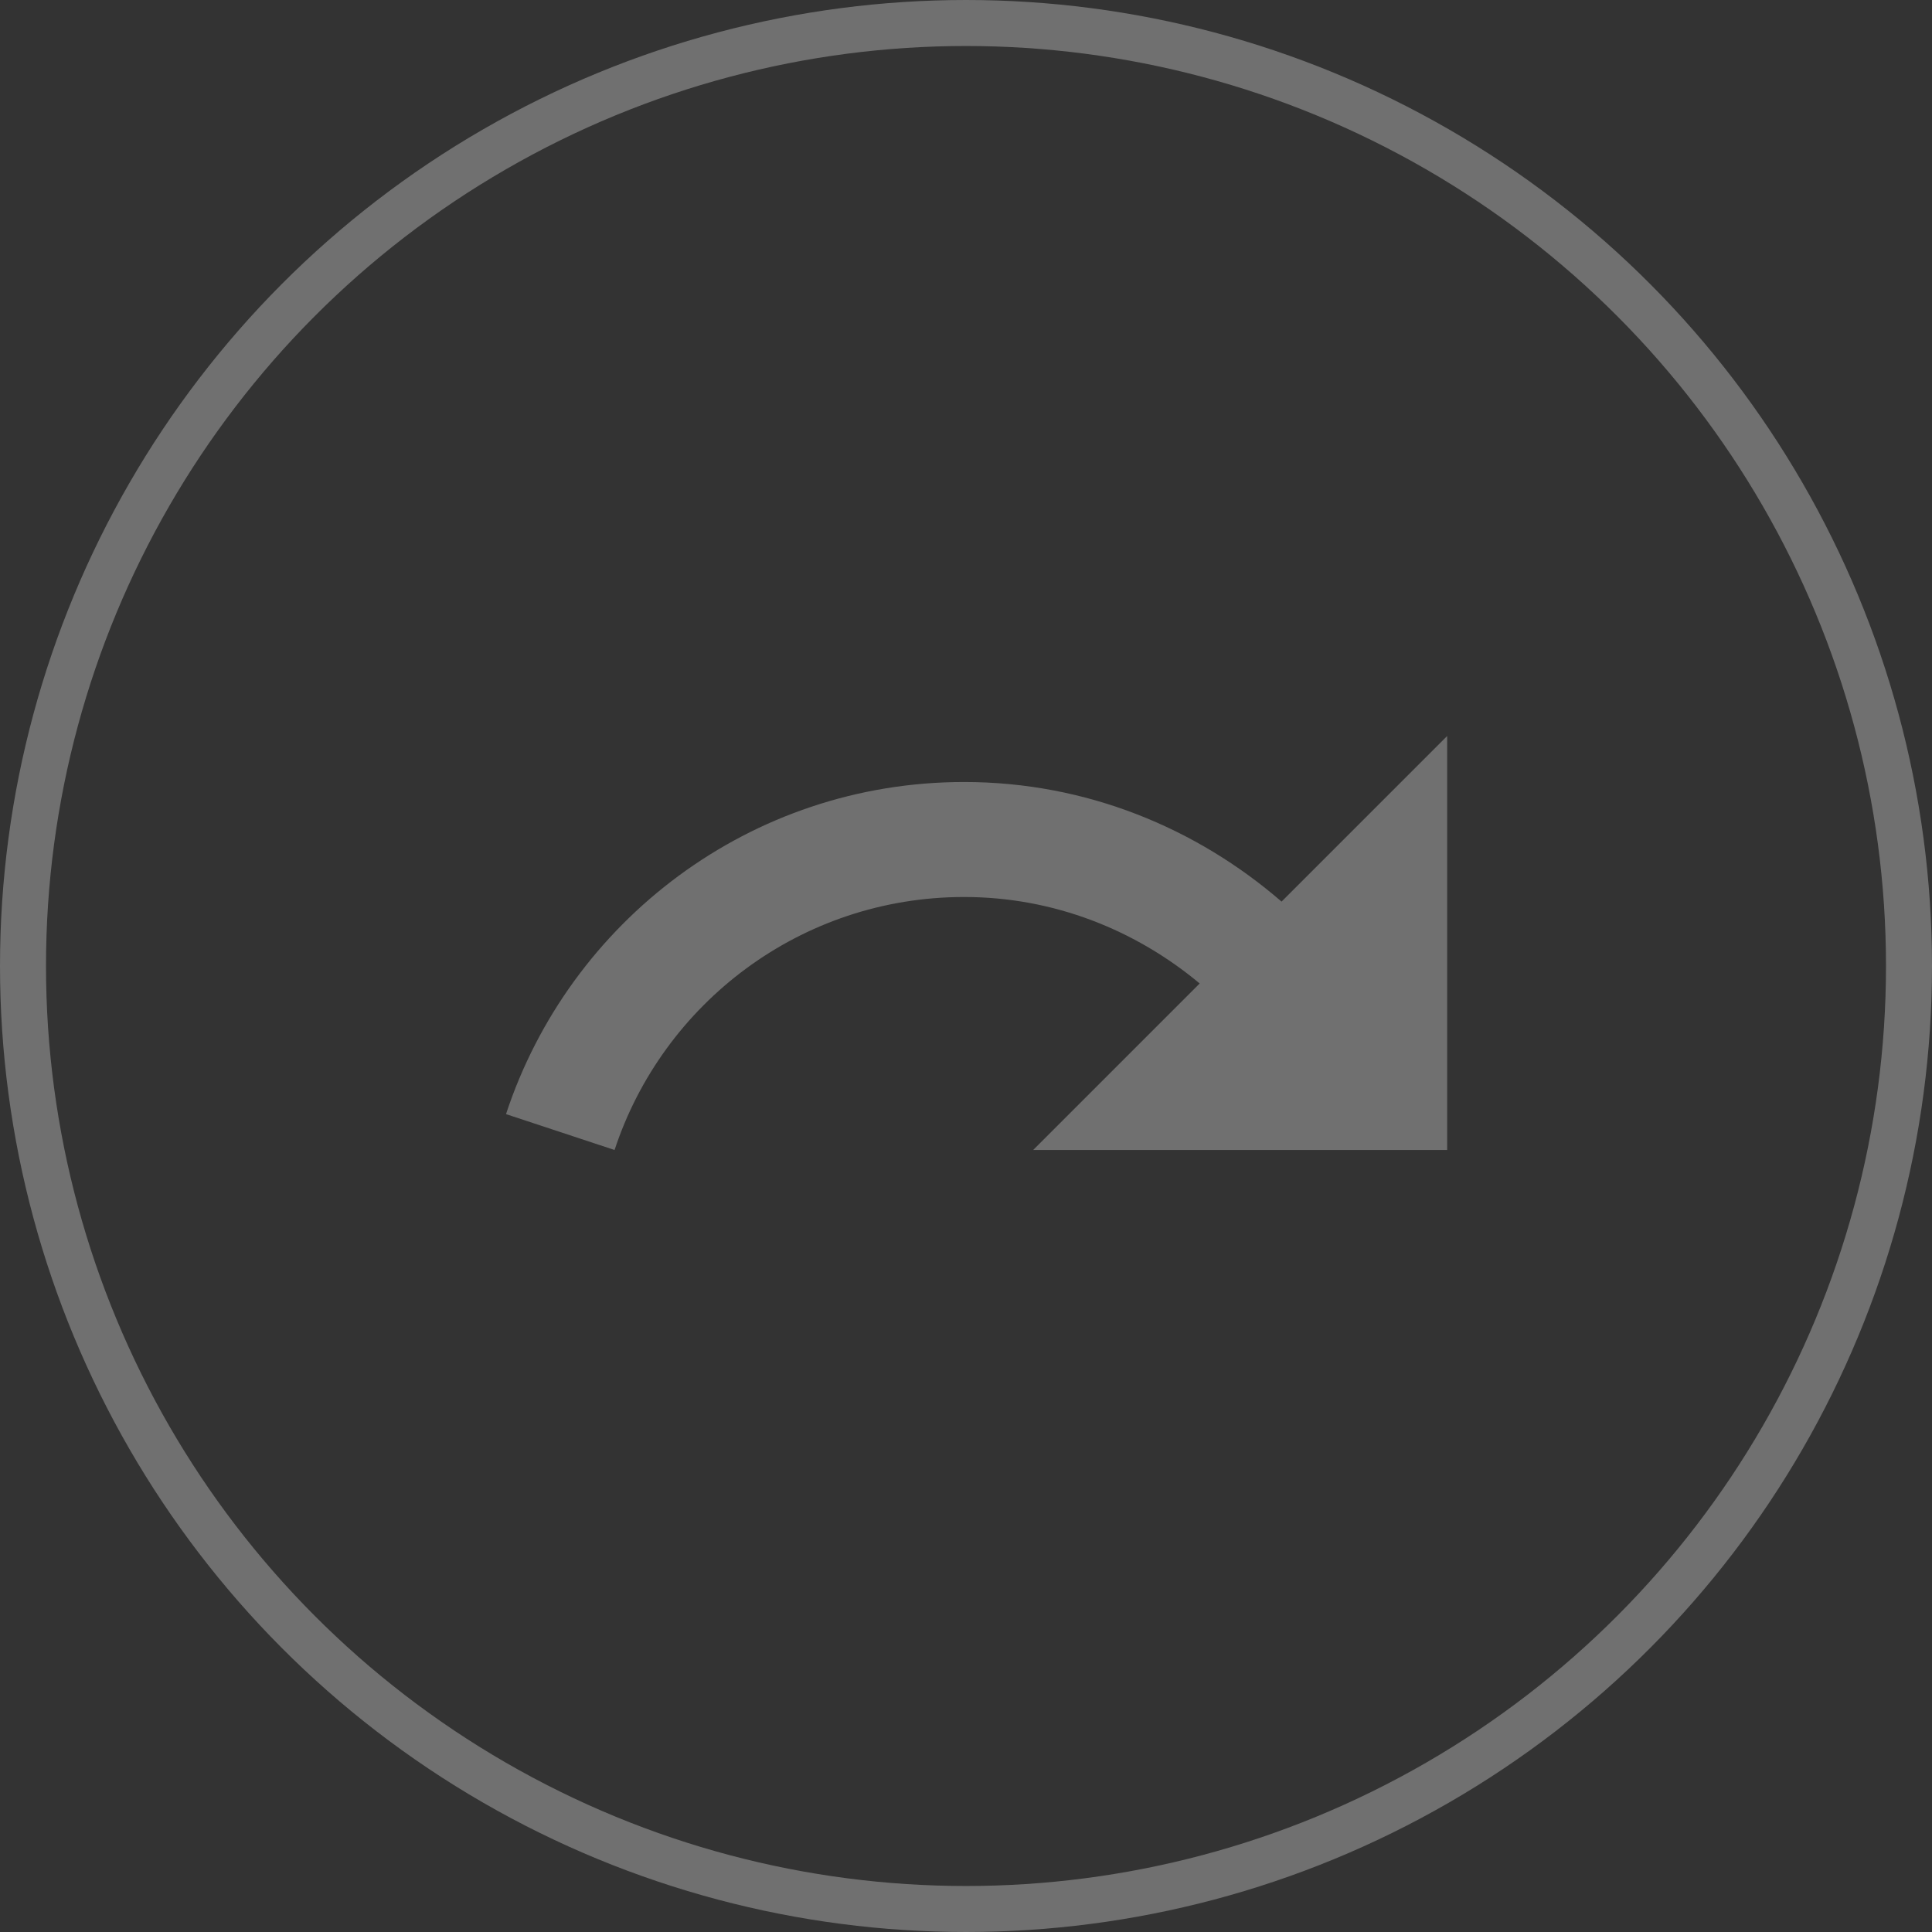 <svg width="42" height="42" viewBox="0 0 42 42" fill="none" xmlns="http://www.w3.org/2000/svg">
<rect x="0" y="0" width="42" height="42" fill="#333333" stroke="none"/>
<path d="M27.86 19.6C26.01 18 23.61 17 20.96 17C16.31 17 12.38 20.03 11 24.22L13.36 25C14.41 21.81 17.41 19.5 20.96 19.5C22.91 19.5 24.69 20.22 26.08 21.38L22.46 25H31.46V16L27.86 19.6Z" fill="white" fill-opacity="0.3"/>
<circle cx="21" cy="21" r="20.5" stroke="white" stroke-opacity="0.3"/>
</svg>
